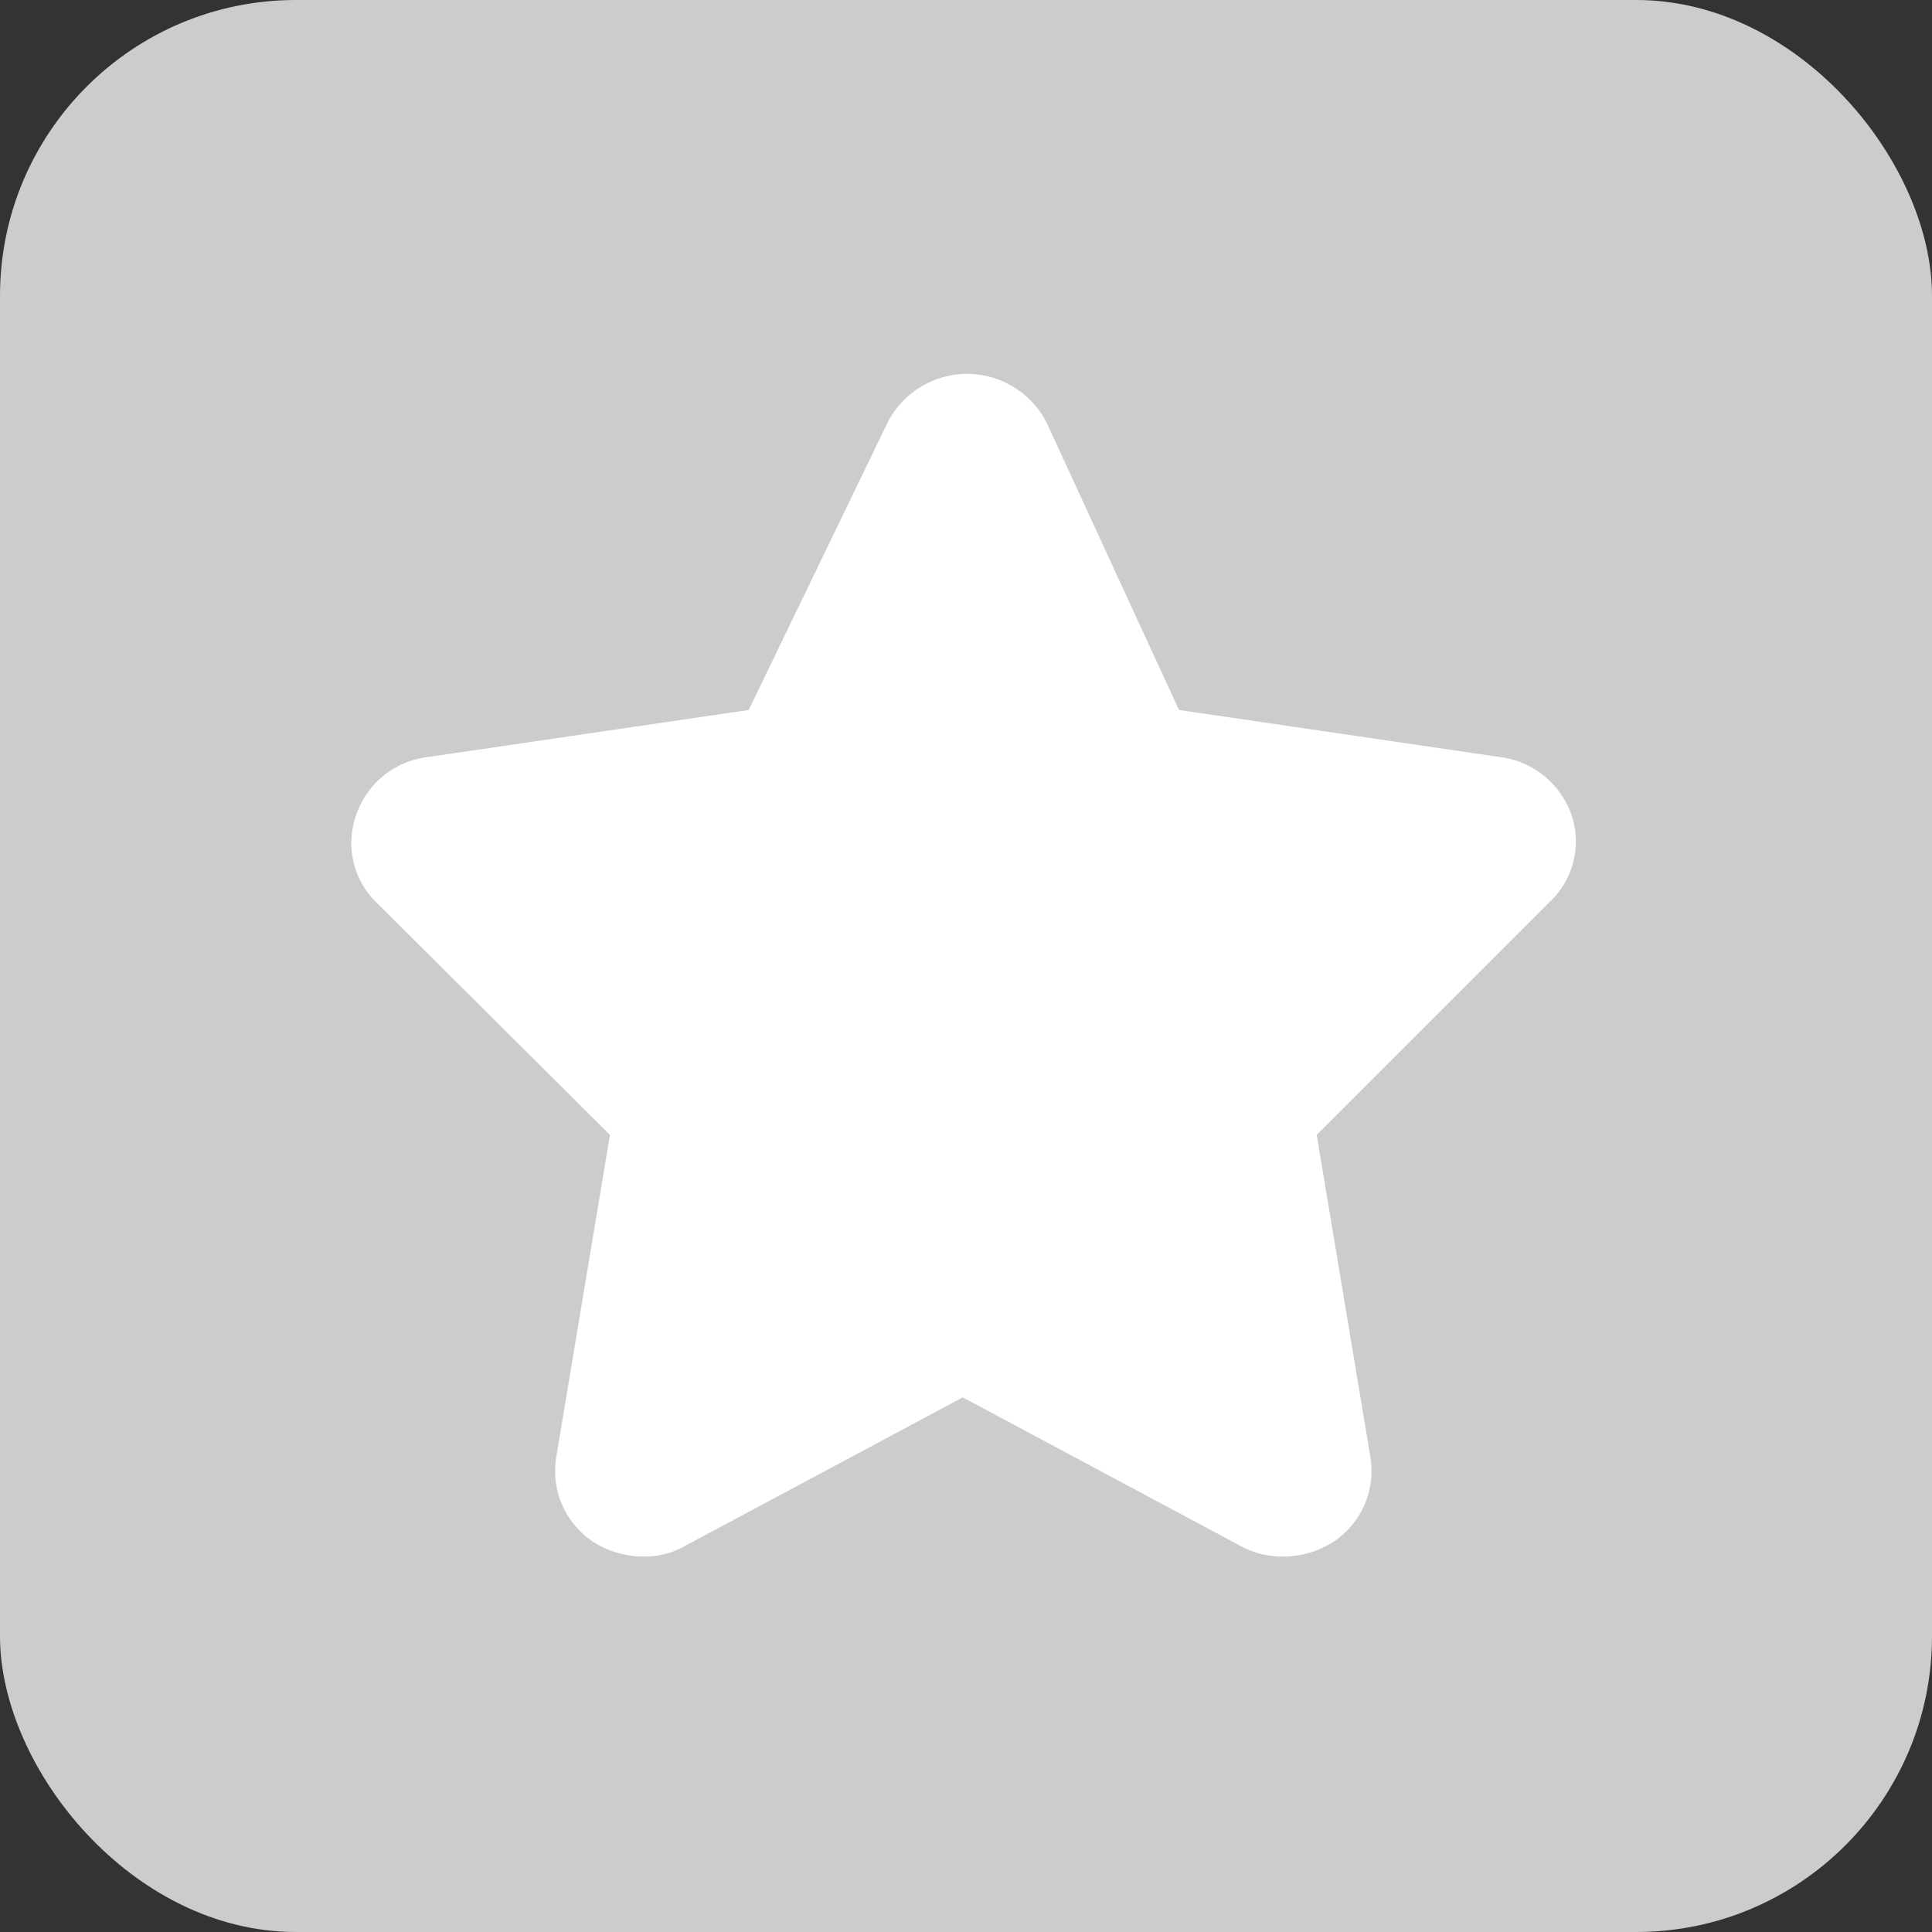 <svg id="Layer_1" data-name="Layer 1" xmlns="http://www.w3.org/2000/svg" viewBox="0 0 17.96 17.96"><rect x="0" y="0" width="17.96" height="17.96" fill="#333333" stroke="none"/><defs><style>.cls-1{fill:#ccc;}.cls-2{fill:#fff;}</style></defs><title>nostae</title><rect class="cls-1" width="17.96" height="17.96" rx="2.75" ry="2.75"/><path class="cls-2" d="M851.88,457.14a.81.81,0,0,0-.65-.54l-3-.44L847,453.49a.83.83,0,0,0-1.48,0l-1.29,2.67-3,.44a.8.8,0,0,0-.65.54.77.77,0,0,0,.19.81l2.17,2.16-.5,3a.79.79,0,0,0,.34.78.87.87,0,0,0,.47.14.77.77,0,0,0,.39-.1l2.58-1.38,2.58,1.38a.81.81,0,0,0,.4.1.87.87,0,0,0,.47-.14.79.79,0,0,0,.34-.78l-.5-3,2.16-2.16A.77.77,0,0,0,851.88,457.14Z" transform="translate(-837.27 -449.56)"/></svg>